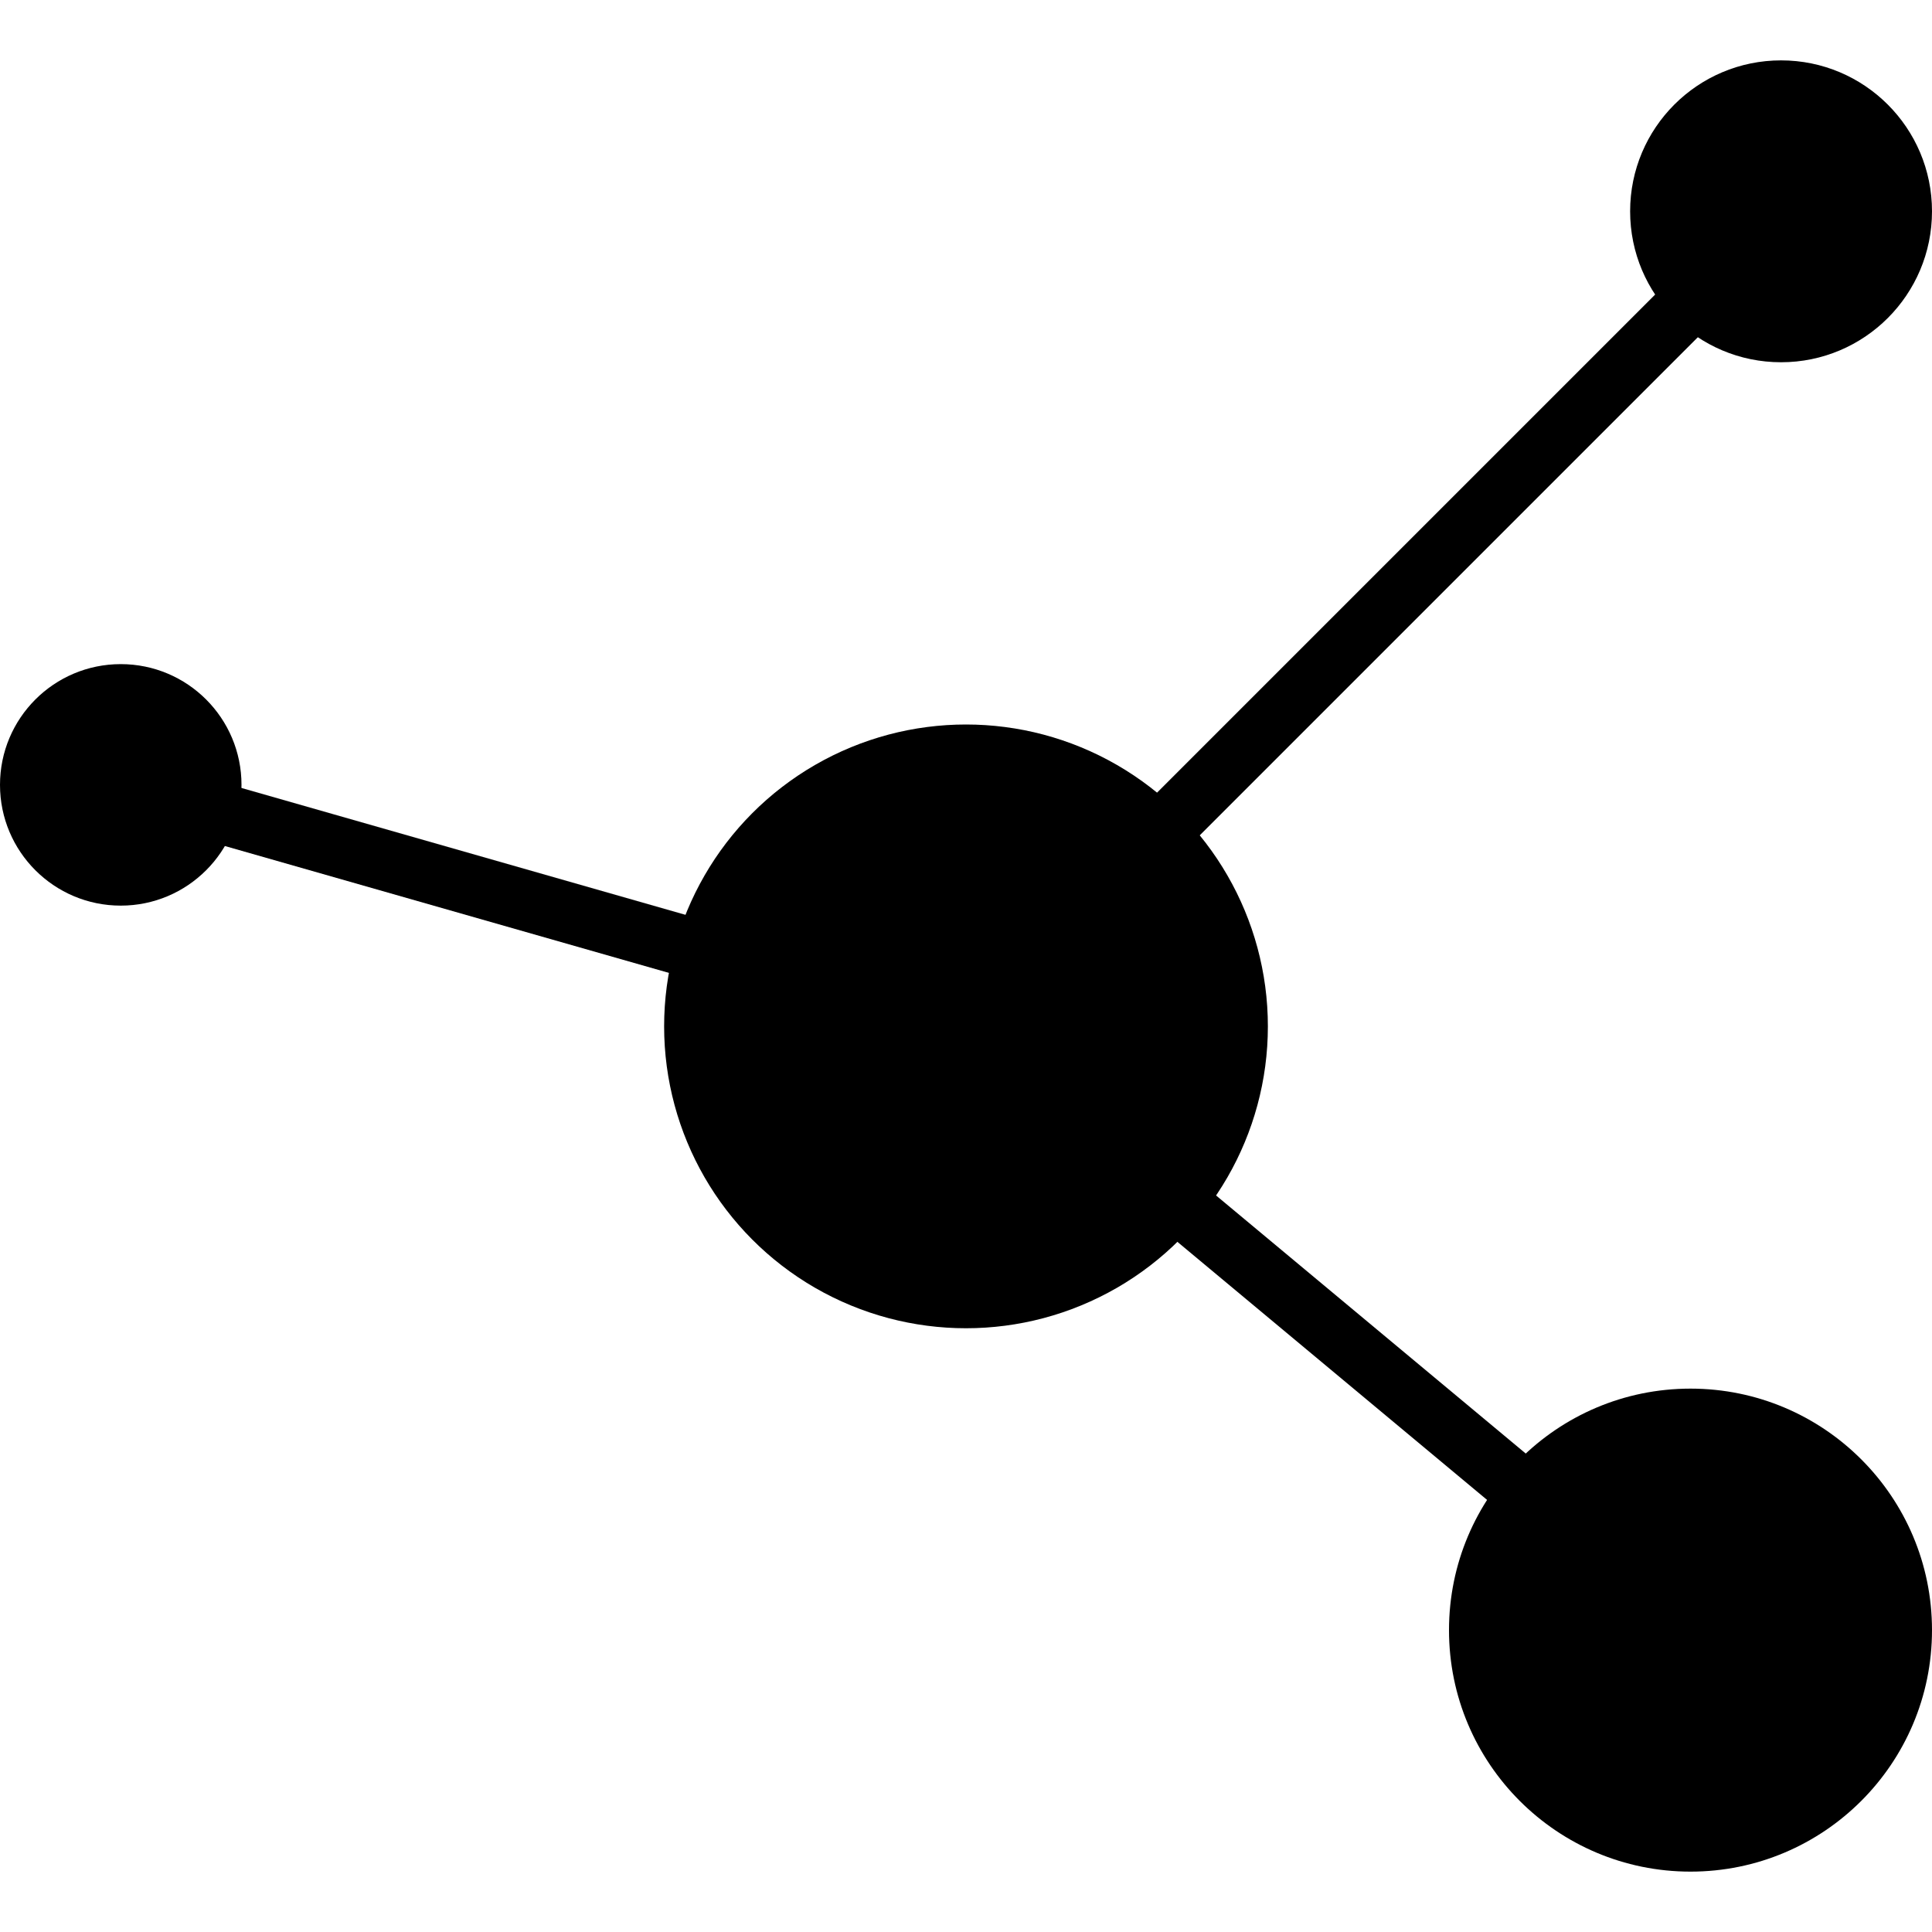 <svg xmlns="http://www.w3.org/2000/svg" width="128" height="128" viewBox="0 0 128 128">
  <g class="iconic-metadata">
    <title>Connections</title>
  </g>
  <defs>
    <clipPath id="iconic-size-lg-connections-clip-0-3">
      <path d="M94 104c0-9.925 8.075-18 18-18 6.967 0 13.009 3.986 16 9.791v-79.173c-2.151 3.239-5.829 5.381-10 5.381-6.617 0-12-5.383-12-12 0-4.171 2.142-7.849 5.381-10h-111.381v42.025c1.825-2.438 4.727-4.025 8-4.025 5.514 0 10 4.486 10 10s-4.486 10-10 10c-3.273 0-6.175-1.588-8-4.026v66.025h103.791c-5.805-2.99-9.791-9.033-9.791-16zm-30-18c-12.131 0-22-9.869-22-22s9.869-22 22-22 22 9.869 22 22-9.869 22-22 22z"></path>
    </clipPath>
  </defs>
  <g class="iconic-connections-lg iconic-container iconic-lg" data-width="128" data-height="120" display="none" transform="translate(0 4)">
    <path clip-path="url(#iconic-size-lg-connections-clip-0-3)" stroke="#000" stroke-width="4" class="iconic-connections-line iconic-connections-line-top-right iconic-property-stroke" d="M118 10l-54 54" fill="none"></path>
    <path clip-path="url(#iconic-size-lg-connections-clip-0-3)" stroke="#000" stroke-width="4" class="iconic-connections-line iconic-connections-line-left iconic-property-stroke" d="M64 64l-56-16" fill="none"></path>
    <path clip-path="url(#iconic-size-lg-connections-clip-0-3)" stroke="#000" stroke-width="4" class="iconic-connections-line iconic-connections-line-bottom-right iconic-property-stroke" d="M112 104l-48-40" fill="none"></path>
    <circle cx="64" cy="64" r="20" class="iconic-connections-dot iconic-connections-dot-center iconic-property-accent iconic-property-fill"></circle>
    <circle cx="8" cy="48" r="8" class="iconic-connections-dot iconic-connections-dot-left iconic-property-fill"></circle>
    <circle cx="118" cy="10" r="10" class="iconic-connections-dot iconic-connections-dot-top-right iconic-property-fill"></circle>
    <circle cx="112" cy="104" r="16" class="iconic-connections-dot iconic-connections-dot-bottom-right iconic-property-fill"></circle>
  </g>
  <g class="iconic-connections-md iconic-container iconic-md" data-width="32" data-height="30" display="inline" transform="scale(4) translate(0 1)">
    <path stroke="#000" class="iconic-connections-line iconic-connections-line-top-right iconic-property-stroke" d="M29.5 2.5l-13.5 13.5" fill="none"></path>
    <path stroke="#000" class="iconic-connections-line iconic-connections-line-bottom-right iconic-property-stroke" d="M28 26l-12-10" fill="none"></path>
    <path stroke="#000" class="iconic-connections-line iconic-connections-line-left iconic-property-stroke" d="M16 16l-14-4" fill="none"></path>
    <circle cx="16" cy="16" r="5" class="iconic-connections-dot iconic-connections-dot-center iconic-property-accent iconic-property-fill"></circle>
    <circle cx="2" cy="12" r="2" class="iconic-connections-dot iconic-connections-dot-left iconic-property-fill"></circle>
    <circle cx="29.5" cy="2.5" r="2.5" class="iconic-connections-dot iconic-connections-dot-top-right iconic-property-fill"></circle>
    <circle cx="28" cy="26" r="4" class="iconic-connections-dot iconic-connections-dot-bottom-right iconic-property-fill"></circle>
  </g>
  <g class="iconic-connections-sm iconic-container iconic-sm" data-width="16" data-height="15" display="none" transform="scale(8)">
    <path stroke="#000" class="iconic-connections-line iconic-connections-line-top-right iconic-property-stroke" d="M14.5 1.5l-6.5 6.5" fill="none"></path>
    <path stroke="#000" class="iconic-connections-line iconic-connections-line-bottom-right iconic-property-stroke" d="M14.5 13.5l-6.5-5.5" fill="none"></path>
    <path stroke="#000" class="iconic-connections-line iconic-connections-line-left iconic-property-stroke" d="M8 8l-7-2" fill="none"></path>
    <circle cx="8" cy="8" r="3" class="iconic-connections-dot iconic-connections-dot-center iconic-property-accent iconic-property-fill"></circle>
    <circle cx="1" cy="6" r="1" class="iconic-connections-dot iconic-connections-dot-left iconic-property-fill"></circle>
    <circle cx="14.5" cy="1.5" r="1.5" class="iconic-connections-dot iconic-connections-dot-top-right iconic-property-fill"></circle>
    <circle cx="14" cy="13" r="2" class="iconic-connections-dot iconic-connections-dot-bottom-right iconic-property-fill"></circle>
  </g>
</svg>